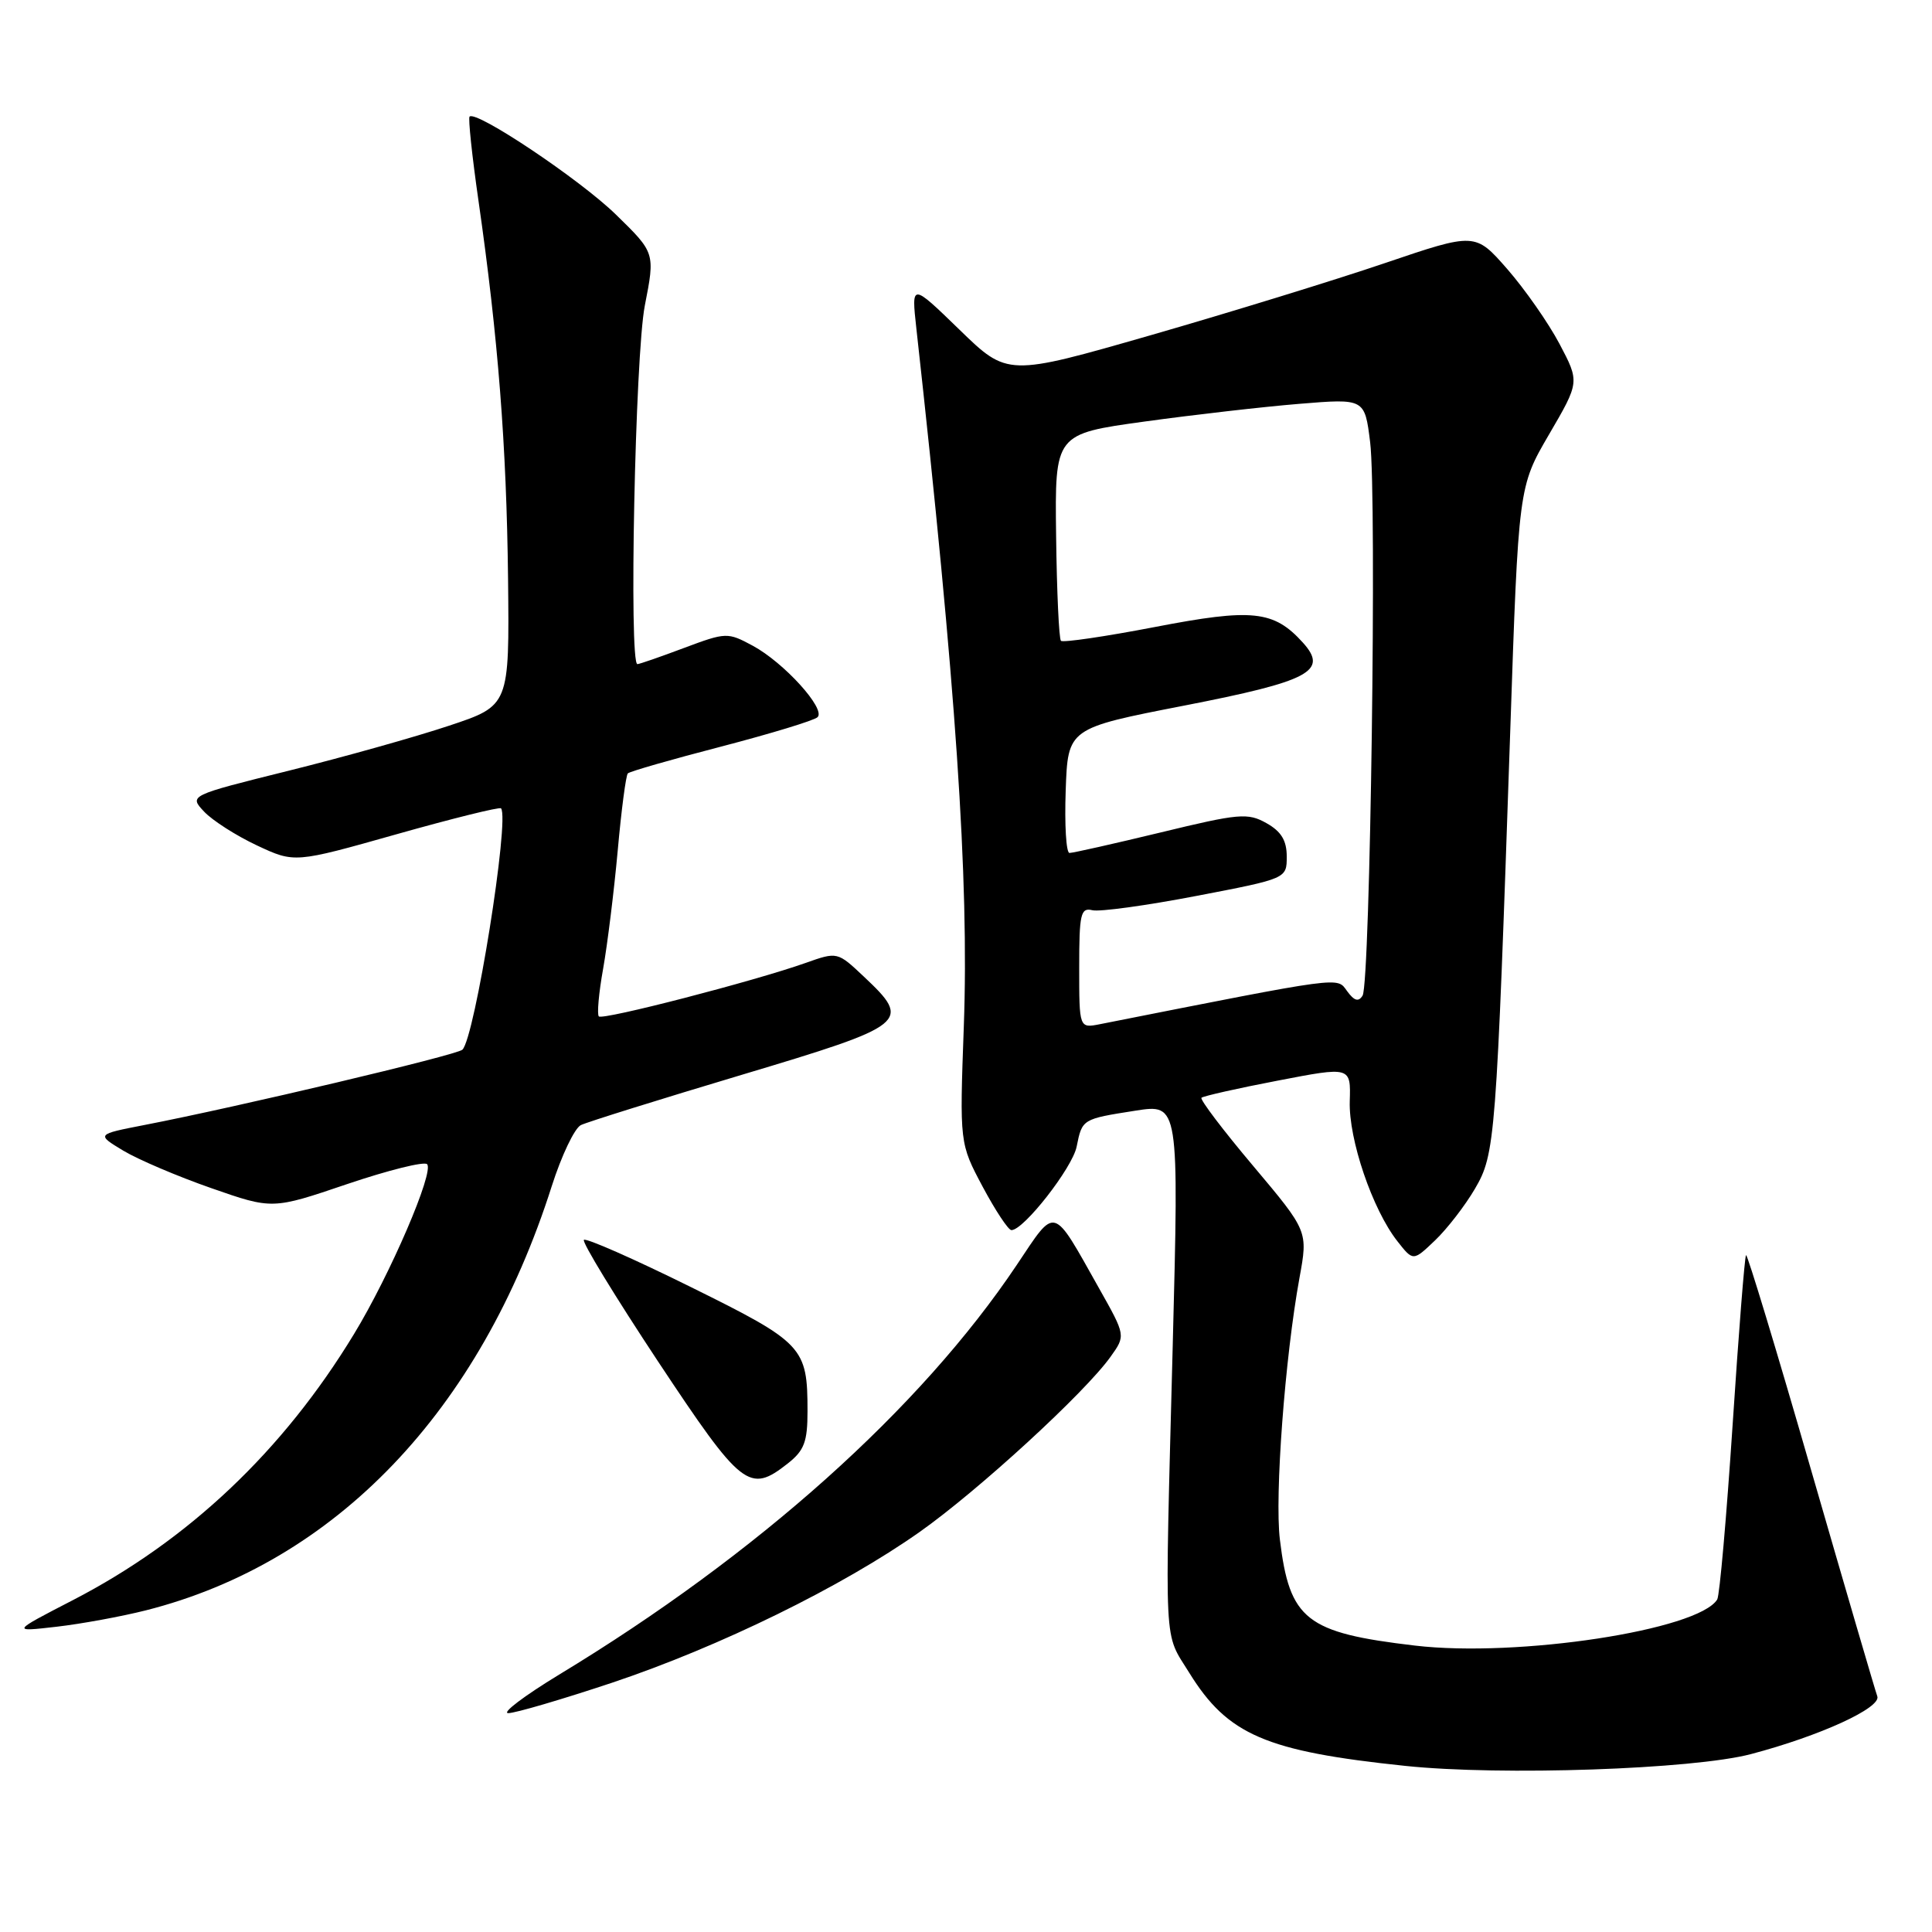 <?xml version="1.0" encoding="UTF-8" standalone="no"?>
<!DOCTYPE svg PUBLIC "-//W3C//DTD SVG 1.1//EN" "http://www.w3.org/Graphics/SVG/1.1/DTD/svg11.dtd" >
<svg xmlns="http://www.w3.org/2000/svg" xmlns:xlink="http://www.w3.org/1999/xlink" version="1.1" viewBox="0 0 256 256">
 <g >
 <path fill="currentColor"
d=" M 232.00 232.43 C 241.16 230.02 249.32 226.28 248.75 224.76 C 248.49 224.07 244.54 210.56 239.97 194.75 C 235.41 178.93 231.53 166.14 231.36 166.31 C 231.18 166.48 230.38 176.61 229.58 188.81 C 228.77 201.02 227.86 211.42 227.54 211.94 C 225.03 216.00 201.12 219.65 187.50 218.05 C 173.05 216.35 170.88 214.65 169.59 203.99 C 168.89 198.23 170.26 179.88 172.19 169.31 C 173.32 163.13 173.32 163.13 166.06 154.50 C 162.06 149.76 158.98 145.69 159.20 145.46 C 159.43 145.24 163.97 144.21 169.30 143.19 C 178.99 141.32 178.99 141.32 178.85 145.91 C 178.69 150.97 181.86 160.28 185.17 164.48 C 187.25 167.13 187.25 167.13 190.16 164.35 C 191.76 162.82 194.13 159.75 195.43 157.53 C 198.13 152.91 198.26 151.25 200.11 97.00 C 201.21 64.50 201.21 64.50 205.26 57.56 C 209.31 50.62 209.31 50.62 206.64 45.56 C 205.17 42.78 202.05 38.32 199.72 35.65 C 195.47 30.80 195.47 30.80 183.48 34.87 C 176.89 37.11 162.95 41.40 152.50 44.41 C 133.50 49.87 133.50 49.87 127.13 43.68 C 120.76 37.50 120.76 37.50 121.42 43.50 C 126.66 90.70 128.42 116.52 127.71 136.00 C 127.15 151.50 127.15 151.50 130.21 157.25 C 131.90 160.41 133.61 163.00 134.02 163.00 C 135.65 163.00 142.10 154.74 142.66 151.94 C 143.40 148.27 143.38 148.28 150.45 147.17 C 156.22 146.27 156.22 146.27 155.39 178.38 C 154.33 219.33 154.16 216.11 157.60 221.68 C 162.68 229.88 167.73 232.06 186.21 233.99 C 198.88 235.32 224.31 234.45 232.00 232.43 Z  M 81.10 222.97 C 95.35 218.20 111.59 210.24 121.89 202.97 C 129.67 197.47 143.77 184.53 147.16 179.77 C 149.16 176.97 149.16 176.97 145.65 170.74 C 139.37 159.58 139.99 159.75 134.72 167.62 C 121.98 186.64 100.39 205.97 74.08 221.90 C 69.46 224.71 66.43 227.00 67.35 227.00 C 68.28 227.00 74.46 225.18 81.10 222.97 Z  M 19.33 213.38 C 44.44 207.02 63.63 186.97 73.11 157.17 C 74.40 153.13 76.13 149.49 76.97 149.08 C 77.81 148.67 87.39 145.68 98.25 142.43 C 120.37 135.81 120.85 135.42 114.48 129.42 C 110.96 126.10 110.96 126.10 106.73 127.60 C 99.90 130.02 79.87 135.20 79.35 134.68 C 79.09 134.42 79.34 131.57 79.92 128.35 C 80.49 125.13 81.36 118.10 81.85 112.72 C 82.33 107.34 82.94 102.73 83.19 102.48 C 83.45 102.22 89.02 100.62 95.58 98.92 C 102.13 97.21 107.87 95.47 108.33 95.03 C 109.46 93.95 103.88 87.79 99.74 85.56 C 96.41 83.77 96.22 83.77 90.63 85.86 C 87.49 87.04 84.72 88.00 84.46 88.00 C 83.32 88.00 84.16 47.05 85.44 40.50 C 86.81 33.50 86.81 33.50 81.61 28.43 C 76.86 23.79 63.09 14.58 62.22 15.45 C 62.02 15.65 62.55 20.69 63.41 26.66 C 66.00 44.70 67.12 59.03 67.32 76.69 C 67.50 93.50 67.50 93.50 59.50 96.16 C 55.10 97.63 45.55 100.31 38.27 102.12 C 25.04 105.41 25.04 105.41 27.05 107.55 C 28.15 108.72 31.29 110.73 34.04 112.02 C 39.03 114.36 39.03 114.36 52.55 110.54 C 59.98 108.44 66.21 106.90 66.39 107.11 C 67.56 108.51 62.91 137.54 61.27 139.09 C 60.51 139.81 31.48 146.68 19.13 149.07 C 12.76 150.31 12.76 150.31 16.34 152.47 C 18.31 153.65 23.56 155.89 28.01 157.44 C 36.09 160.26 36.09 160.26 45.99 156.90 C 51.43 155.06 56.20 153.87 56.59 154.26 C 57.57 155.24 51.70 168.89 46.90 176.78 C 37.50 192.26 24.97 204.11 9.65 212.03 C 1.50 216.24 1.50 216.24 7.50 215.55 C 10.80 215.17 16.12 214.19 19.33 213.38 Z  M 104.37 193.93 C 106.57 192.20 107.00 191.05 107.00 186.99 C 107.00 178.49 106.46 177.92 91.52 170.53 C 84.02 166.82 77.65 164.01 77.37 164.29 C 77.09 164.57 81.51 171.81 87.18 180.38 C 98.30 197.15 99.28 197.93 104.37 193.93 Z  M 143.00 128.22 C 143.00 121.08 143.19 120.23 144.75 120.61 C 145.71 120.84 151.90 119.99 158.50 118.72 C 170.50 116.42 170.50 116.42 170.50 113.50 C 170.50 111.37 169.77 110.17 167.81 109.07 C 165.34 107.68 164.19 107.78 153.81 110.30 C 147.59 111.80 142.14 113.03 141.71 113.02 C 141.27 113.01 141.05 109.29 141.21 104.75 C 141.50 96.50 141.50 96.50 156.89 93.50 C 173.57 90.25 176.05 88.93 172.64 85.15 C 168.78 80.88 165.95 80.59 153.04 83.08 C 146.44 84.35 140.84 85.17 140.58 84.91 C 140.32 84.65 140.03 78.38 139.94 70.97 C 139.77 57.50 139.77 57.50 151.64 55.86 C 158.16 54.96 167.40 53.90 172.17 53.51 C 180.83 52.80 180.83 52.80 181.55 58.59 C 182.45 65.78 181.57 130.27 180.55 131.92 C 180.01 132.79 179.45 132.63 178.50 131.33 C 177.11 129.43 178.31 129.27 145.75 135.71 C 143.00 136.25 143.00 136.25 143.00 128.22 Z "/>
</g>
</svg>